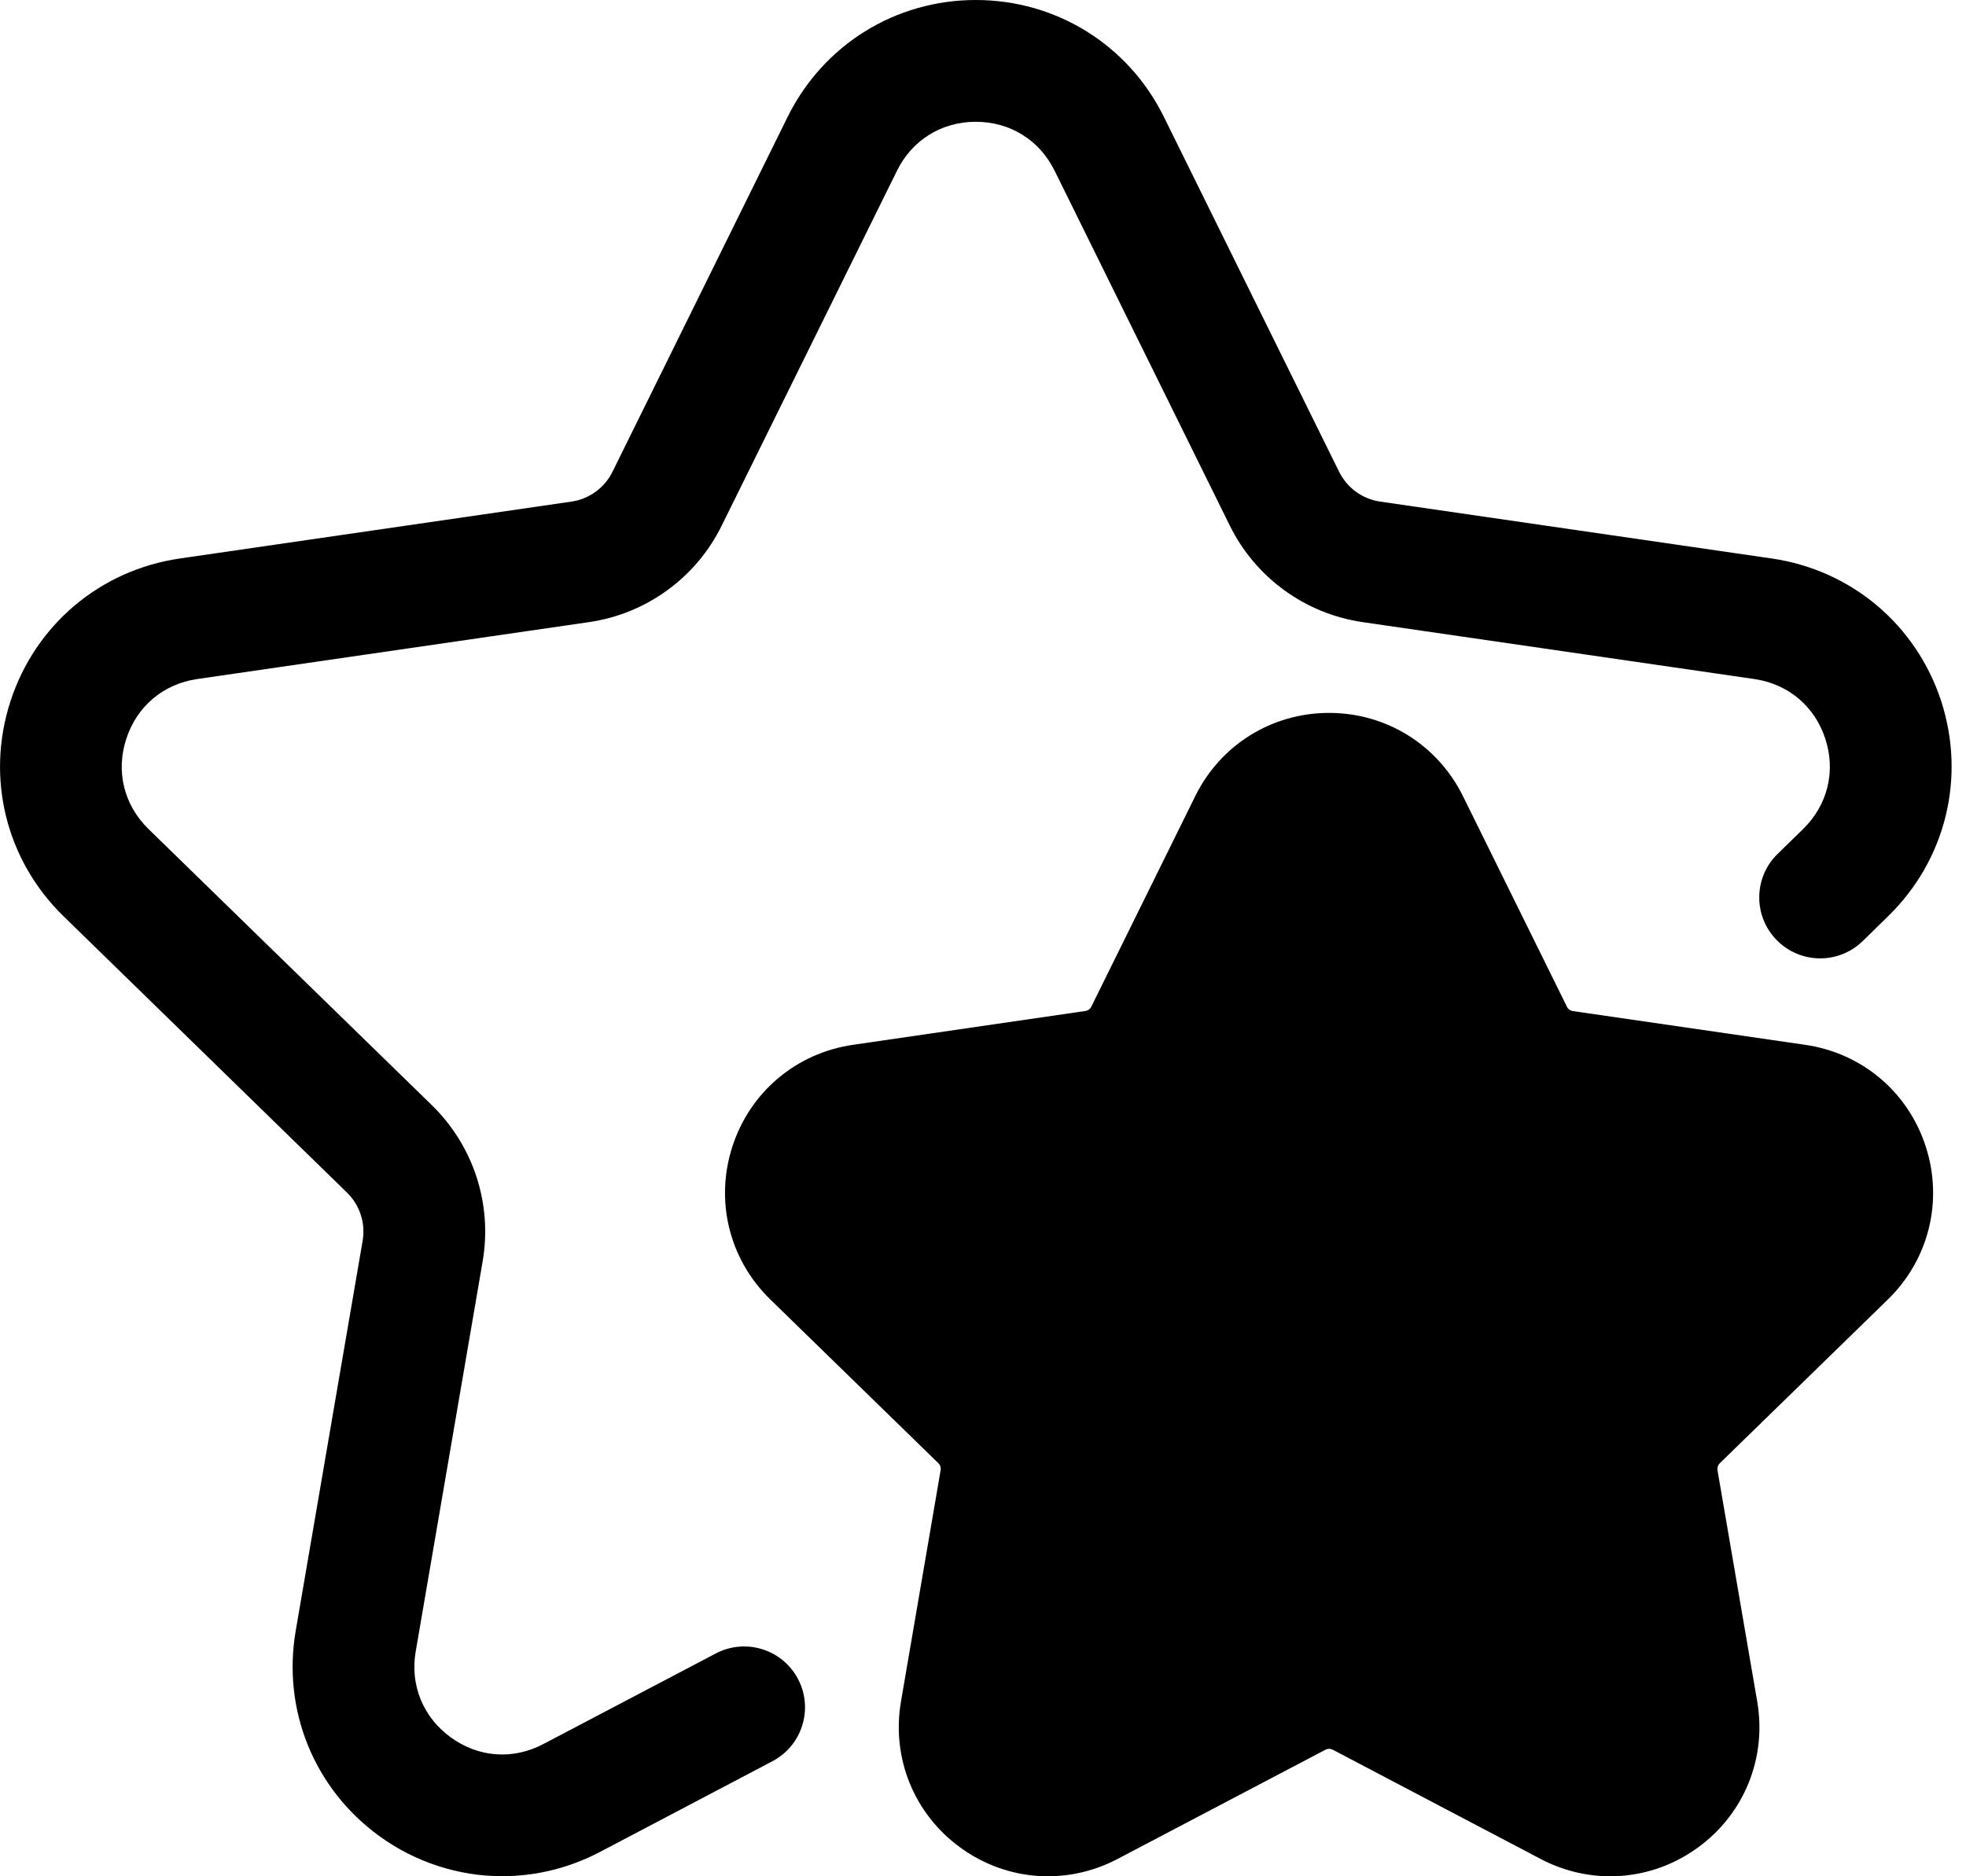 <svg width="22" height="21" viewBox="0 0 22 21" fill="none" xmlns="http://www.w3.org/2000/svg">
<g clip-path="url(#clip0_2333_3254)">
<path d="M5.62 20.999C5.136 20.999 4.654 20.847 4.243 20.549C3.515 20.019 3.157 19.14 3.309 18.253L4.058 13.887C4.092 13.689 4.026 13.487 3.882 13.347L0.711 10.255C0.066 9.627 -0.161 8.705 0.117 7.849C0.395 6.993 1.121 6.381 2.011 6.251L6.395 5.614C6.593 5.585 6.765 5.461 6.854 5.28L8.814 1.308C9.213 0.501 10.02 0 10.919 0C11.819 0 12.626 0.501 13.024 1.308L14.985 5.28C15.074 5.46 15.245 5.585 15.444 5.614L19.828 6.251C20.718 6.381 21.444 6.993 21.723 7.849C22 8.705 21.773 9.627 21.128 10.255L20.844 10.533C20.574 10.796 20.143 10.79 19.88 10.52C19.617 10.251 19.623 9.819 19.892 9.557L20.177 9.279C20.451 9.011 20.545 8.634 20.426 8.27C20.308 7.905 20.011 7.655 19.631 7.6L15.248 6.963C14.605 6.869 14.05 6.466 13.762 5.883L11.802 1.912C11.633 1.568 11.303 1.363 10.919 1.363C10.536 1.363 10.206 1.568 10.037 1.912L8.076 5.883C7.789 6.466 7.233 6.87 6.591 6.963L2.207 7.6C1.828 7.655 1.531 7.905 1.413 8.27C1.294 8.634 1.387 9.011 1.662 9.279L4.833 12.37C5.298 12.824 5.511 13.477 5.401 14.117L4.652 18.483C4.587 18.86 4.734 19.22 5.044 19.445C5.354 19.671 5.741 19.699 6.08 19.52L8.01 18.506C8.343 18.331 8.755 18.459 8.93 18.792C9.105 19.125 8.977 19.537 8.644 19.712L6.715 20.727C6.368 20.909 5.993 20.999 5.62 20.999L5.62 20.999Z" fill="black"/>
<path d="M18.019 21C17.754 21 17.487 20.936 17.24 20.806L14.913 19.583C14.888 19.57 14.858 19.57 14.833 19.583L12.506 20.806C11.939 21.104 11.265 21.056 10.747 20.679C10.229 20.303 9.974 19.677 10.082 19.045L10.526 16.454C10.531 16.426 10.522 16.398 10.502 16.378L8.619 14.543C8.16 14.096 7.998 13.44 8.196 12.831C8.394 12.221 8.911 11.786 9.545 11.694L12.147 11.315C12.175 11.311 12.199 11.294 12.211 11.269L13.375 8.911C13.658 8.336 14.232 7.979 14.873 7.979C15.513 7.979 16.087 8.336 16.371 8.911L17.535 11.269C17.547 11.294 17.571 11.311 17.599 11.316L20.201 11.694C20.835 11.786 21.352 12.221 21.549 12.831C21.747 13.44 21.585 14.096 21.127 14.543L19.244 16.378C19.224 16.398 19.215 16.426 19.219 16.454L19.664 19.046C19.772 19.677 19.517 20.303 18.999 20.679C18.706 20.892 18.364 21 18.019 21L18.019 21Z" fill="black"/>
</g>
<defs>
<clipPath id="clip0_2333_3254">
<rect width="21.839" height="21" fill="white"/>
</clipPath>
</defs>
</svg>
